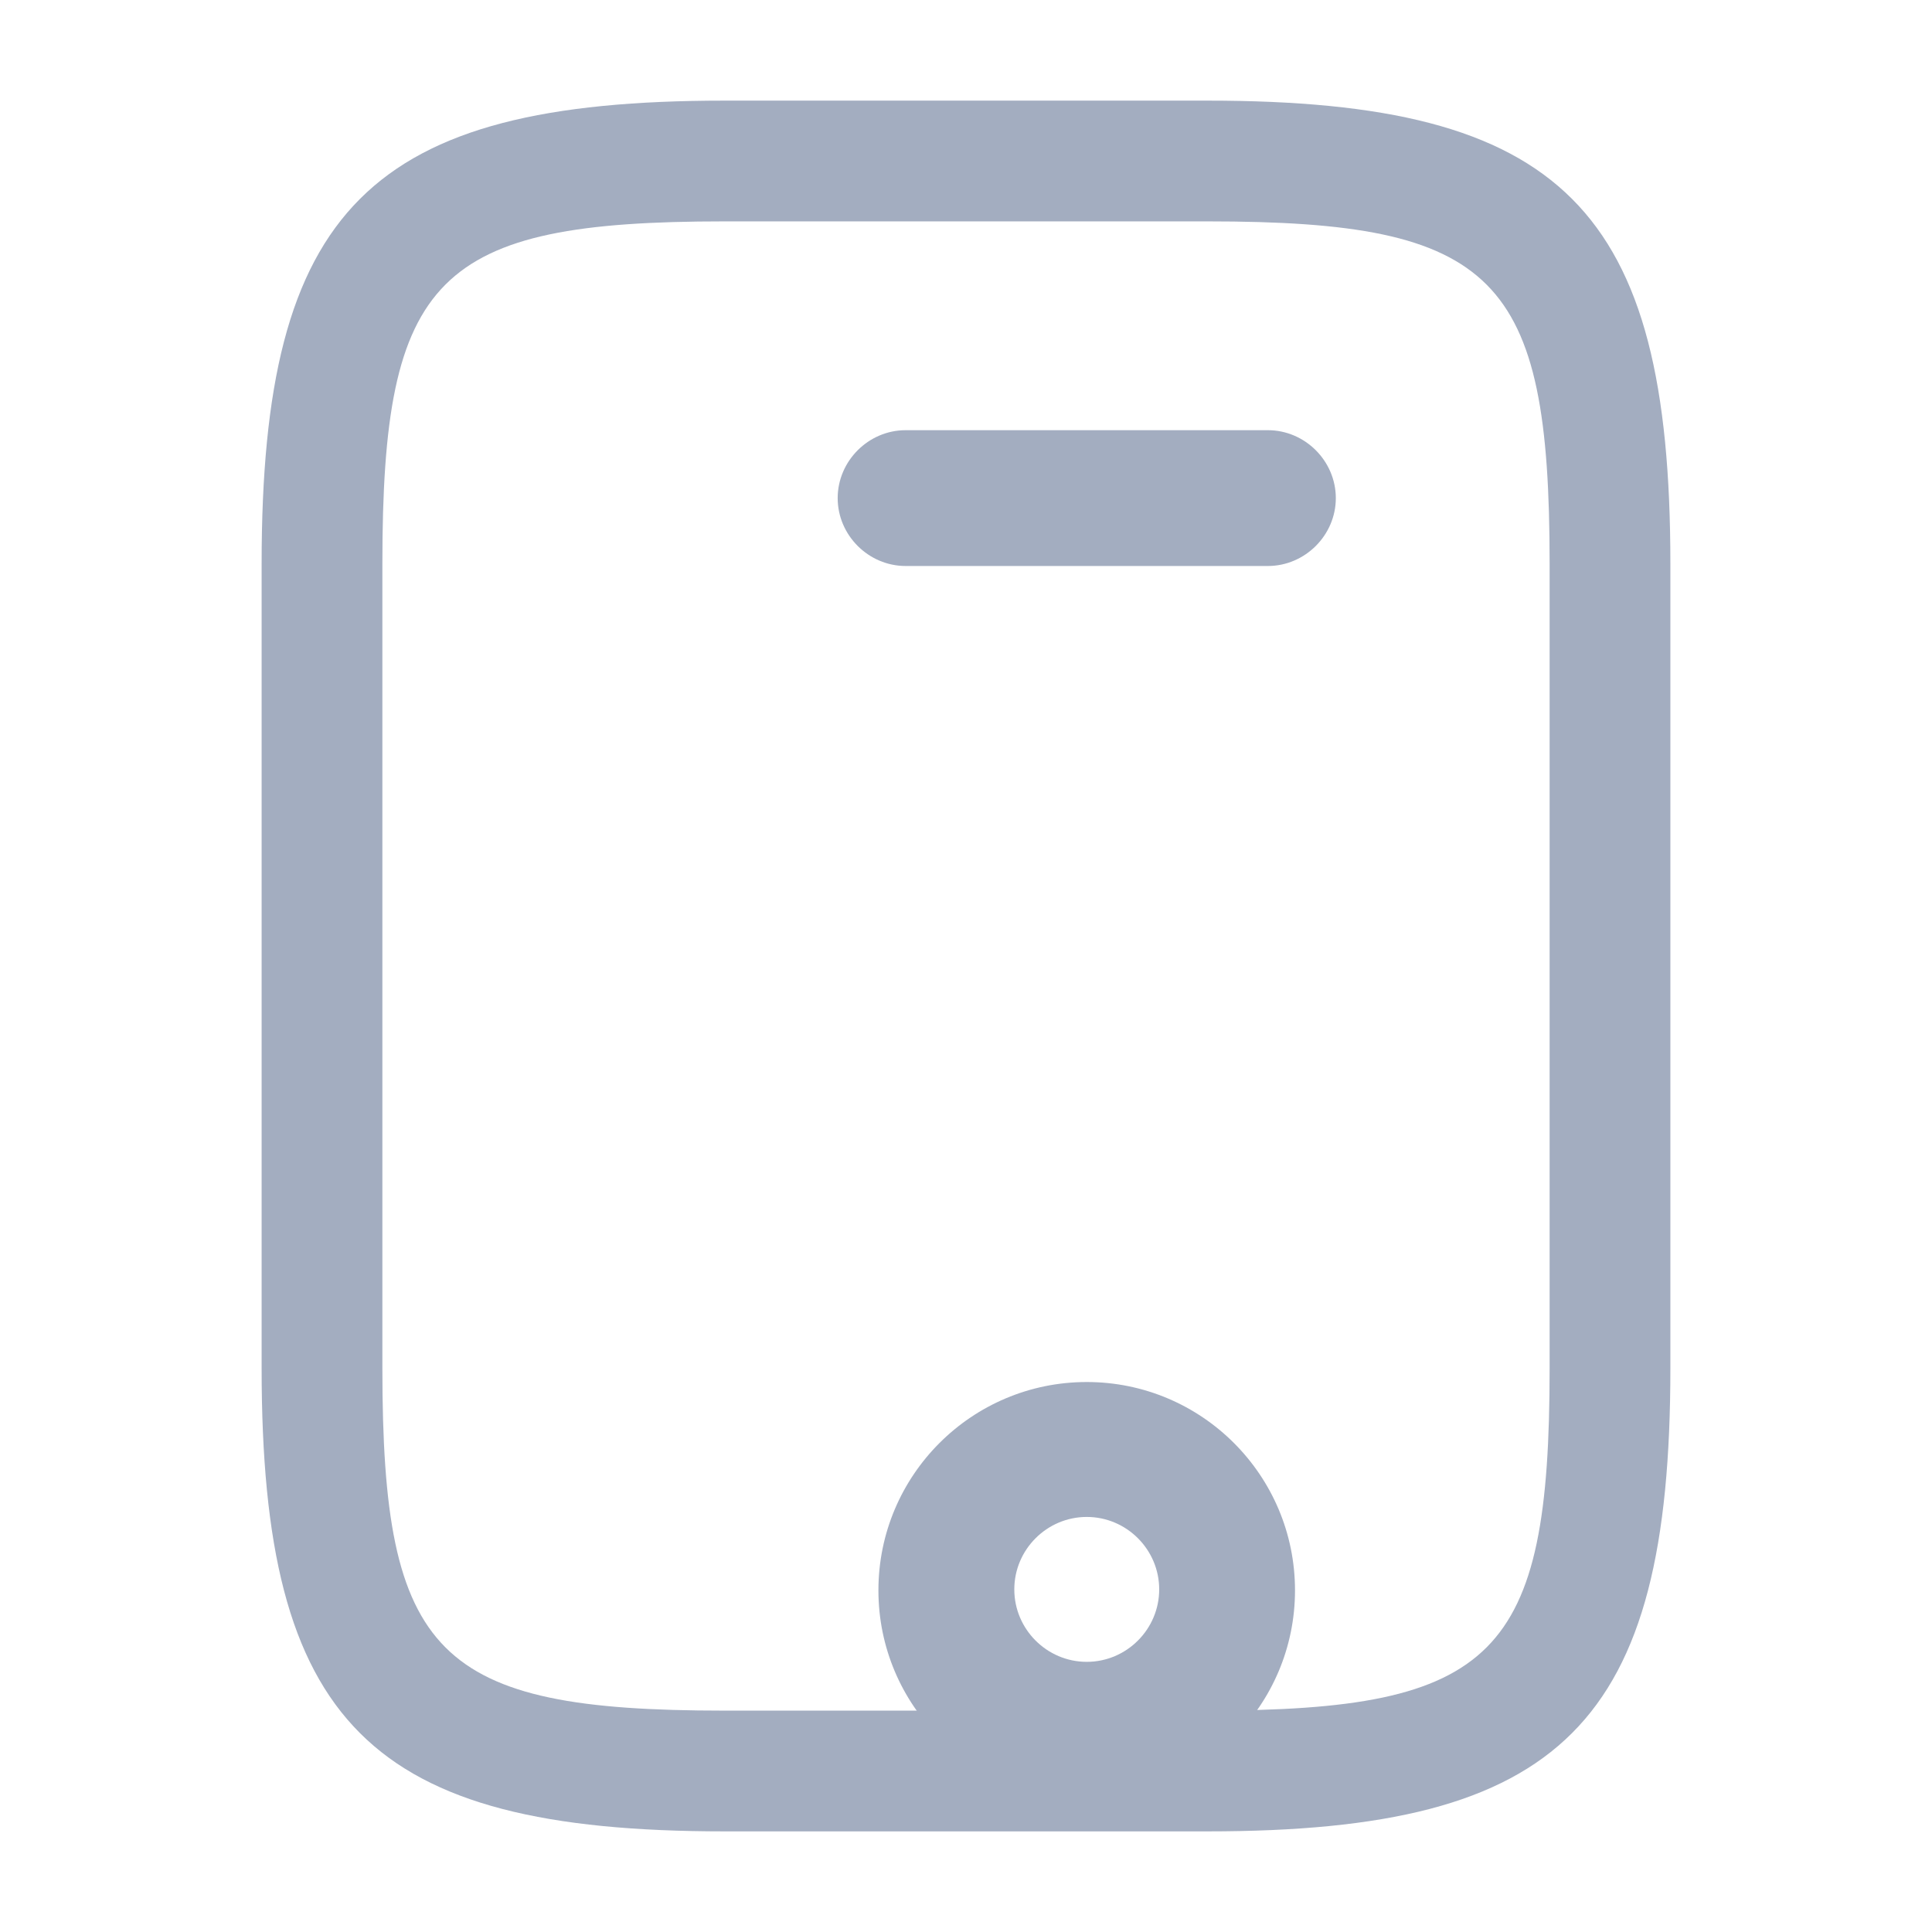 <svg xmlns:xlink="http://www.w3.org/1999/xlink" width="24" height="24" viewBox="0 0 24 24" fill="none" xmlns="http://www.w3.org/2000/svg">
                            <path d="M15 22.75H9C4.59 22.75 3.25 21.41 3.25 17V7C3.25 2.59 4.59 1.25 9 1.25H15C19.41 1.25 20.75 2.59 20.75 7V17C20.75 21.41 19.41 22.75 15 22.75ZM9 2.75C5.42 2.75 4.75 3.43 4.75 7V17C4.75 20.57 5.42 21.25 9 21.25H15C18.58 21.25 19.25 20.57 19.25 17V7C19.25 3.43 18.58 2.75 15 2.75H9Z" fill="#A3ADC0"></path>
                            <path d="M15.75 7.031H11.25C10.789 7.031 10.406 6.649 10.406 6.188C10.406 5.726 10.789 5.344 11.25 5.344H15.75C16.211 5.344 16.594 5.726 16.594 6.188C16.594 6.649 16.211 7.031 15.75 7.031Z" fill="#A3ADC0"></path>
                            <path d="M13.5 22.343C12.071 22.343 10.912 21.184 10.912 19.756C10.912 18.327 12.071 17.168 13.5 17.168C14.928 17.168 16.087 18.327 16.087 19.756C16.087 21.184 14.928 22.343 13.5 22.343ZM13.5 18.844C13.005 18.844 12.6 19.249 12.6 19.744C12.6 20.239 13.005 20.644 13.5 20.644C13.995 20.644 14.4 20.239 14.4 19.744C14.4 19.249 13.995 18.844 13.5 18.844Z" fill="#A3ADC0"></path>
                        </svg>